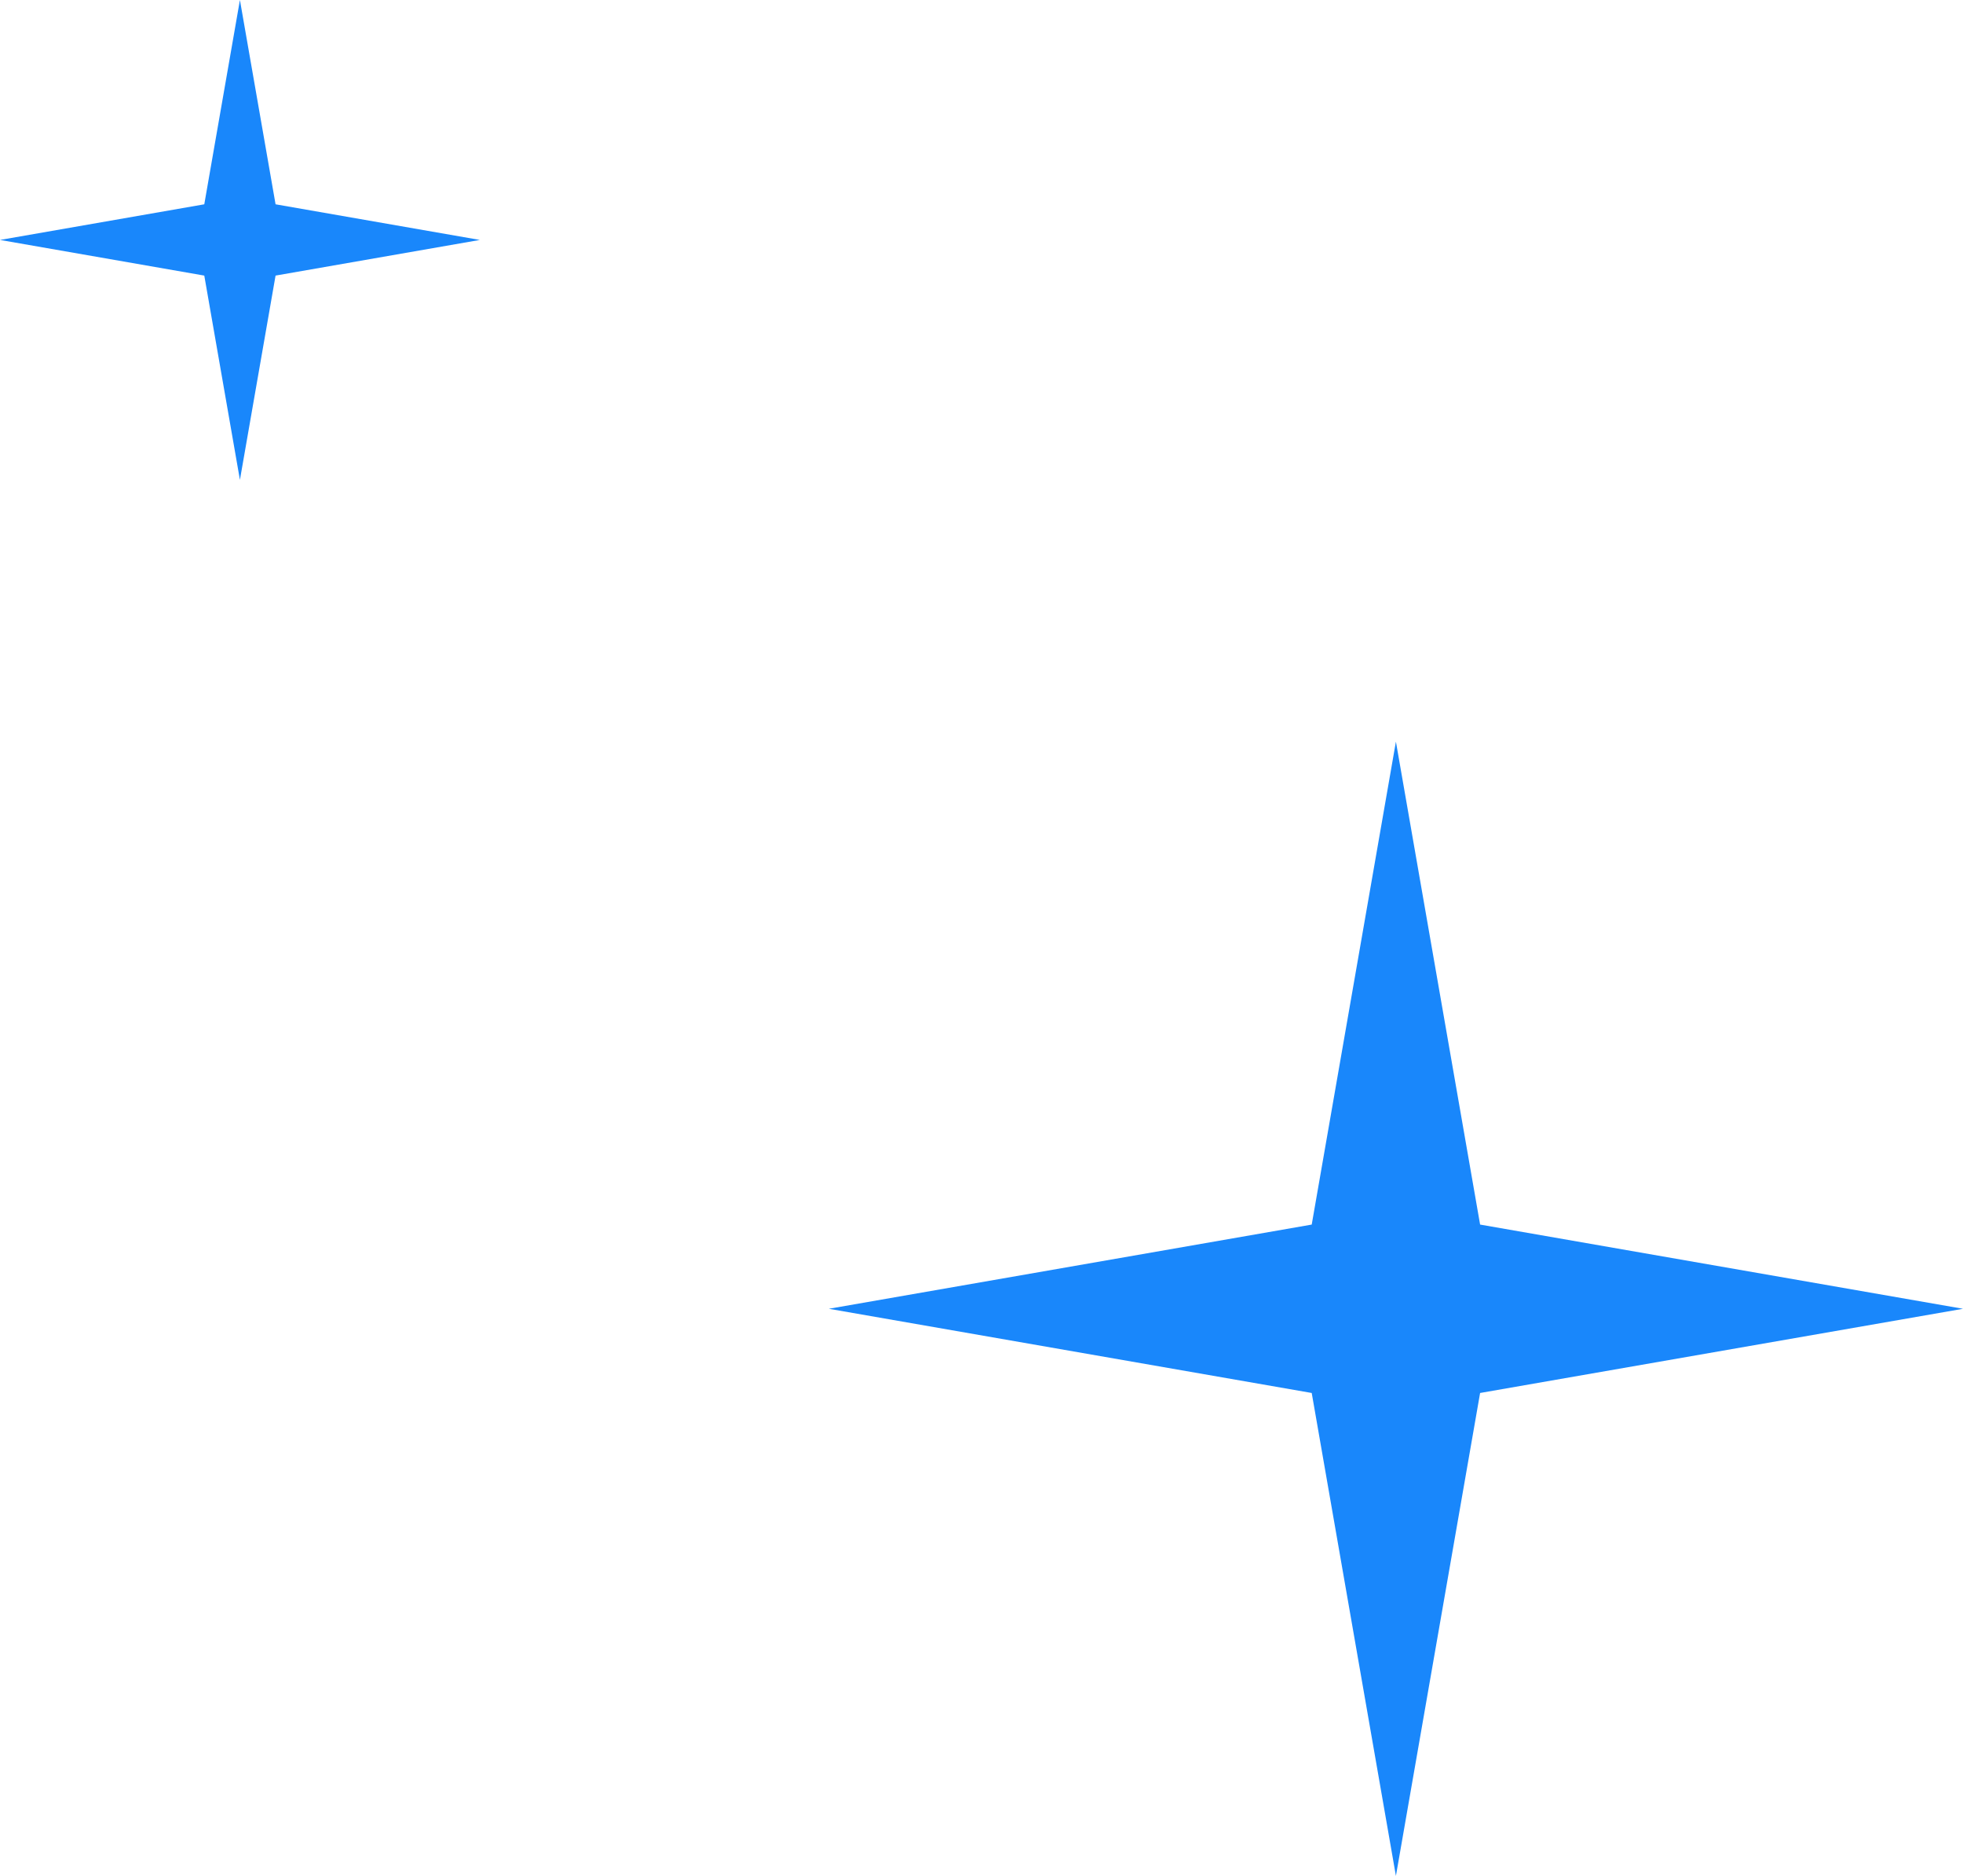 <svg width="45" height="43" viewBox="0 0 45 43" fill="none" xmlns="http://www.w3.org/2000/svg">
<path d="M32 17L33.93 28.07L45 30L33.93 31.93L32 43L30.07 31.93L19 30L30.07 28.07L32 17Z" fill="#1987FB"/>
<path d="M5.5 0L6.317 4.683L11 5.5L6.317 6.317L5.5 11L4.683 6.317L0 5.5L4.683 4.683L5.5 0Z" fill="#1987FB"/>
</svg>
